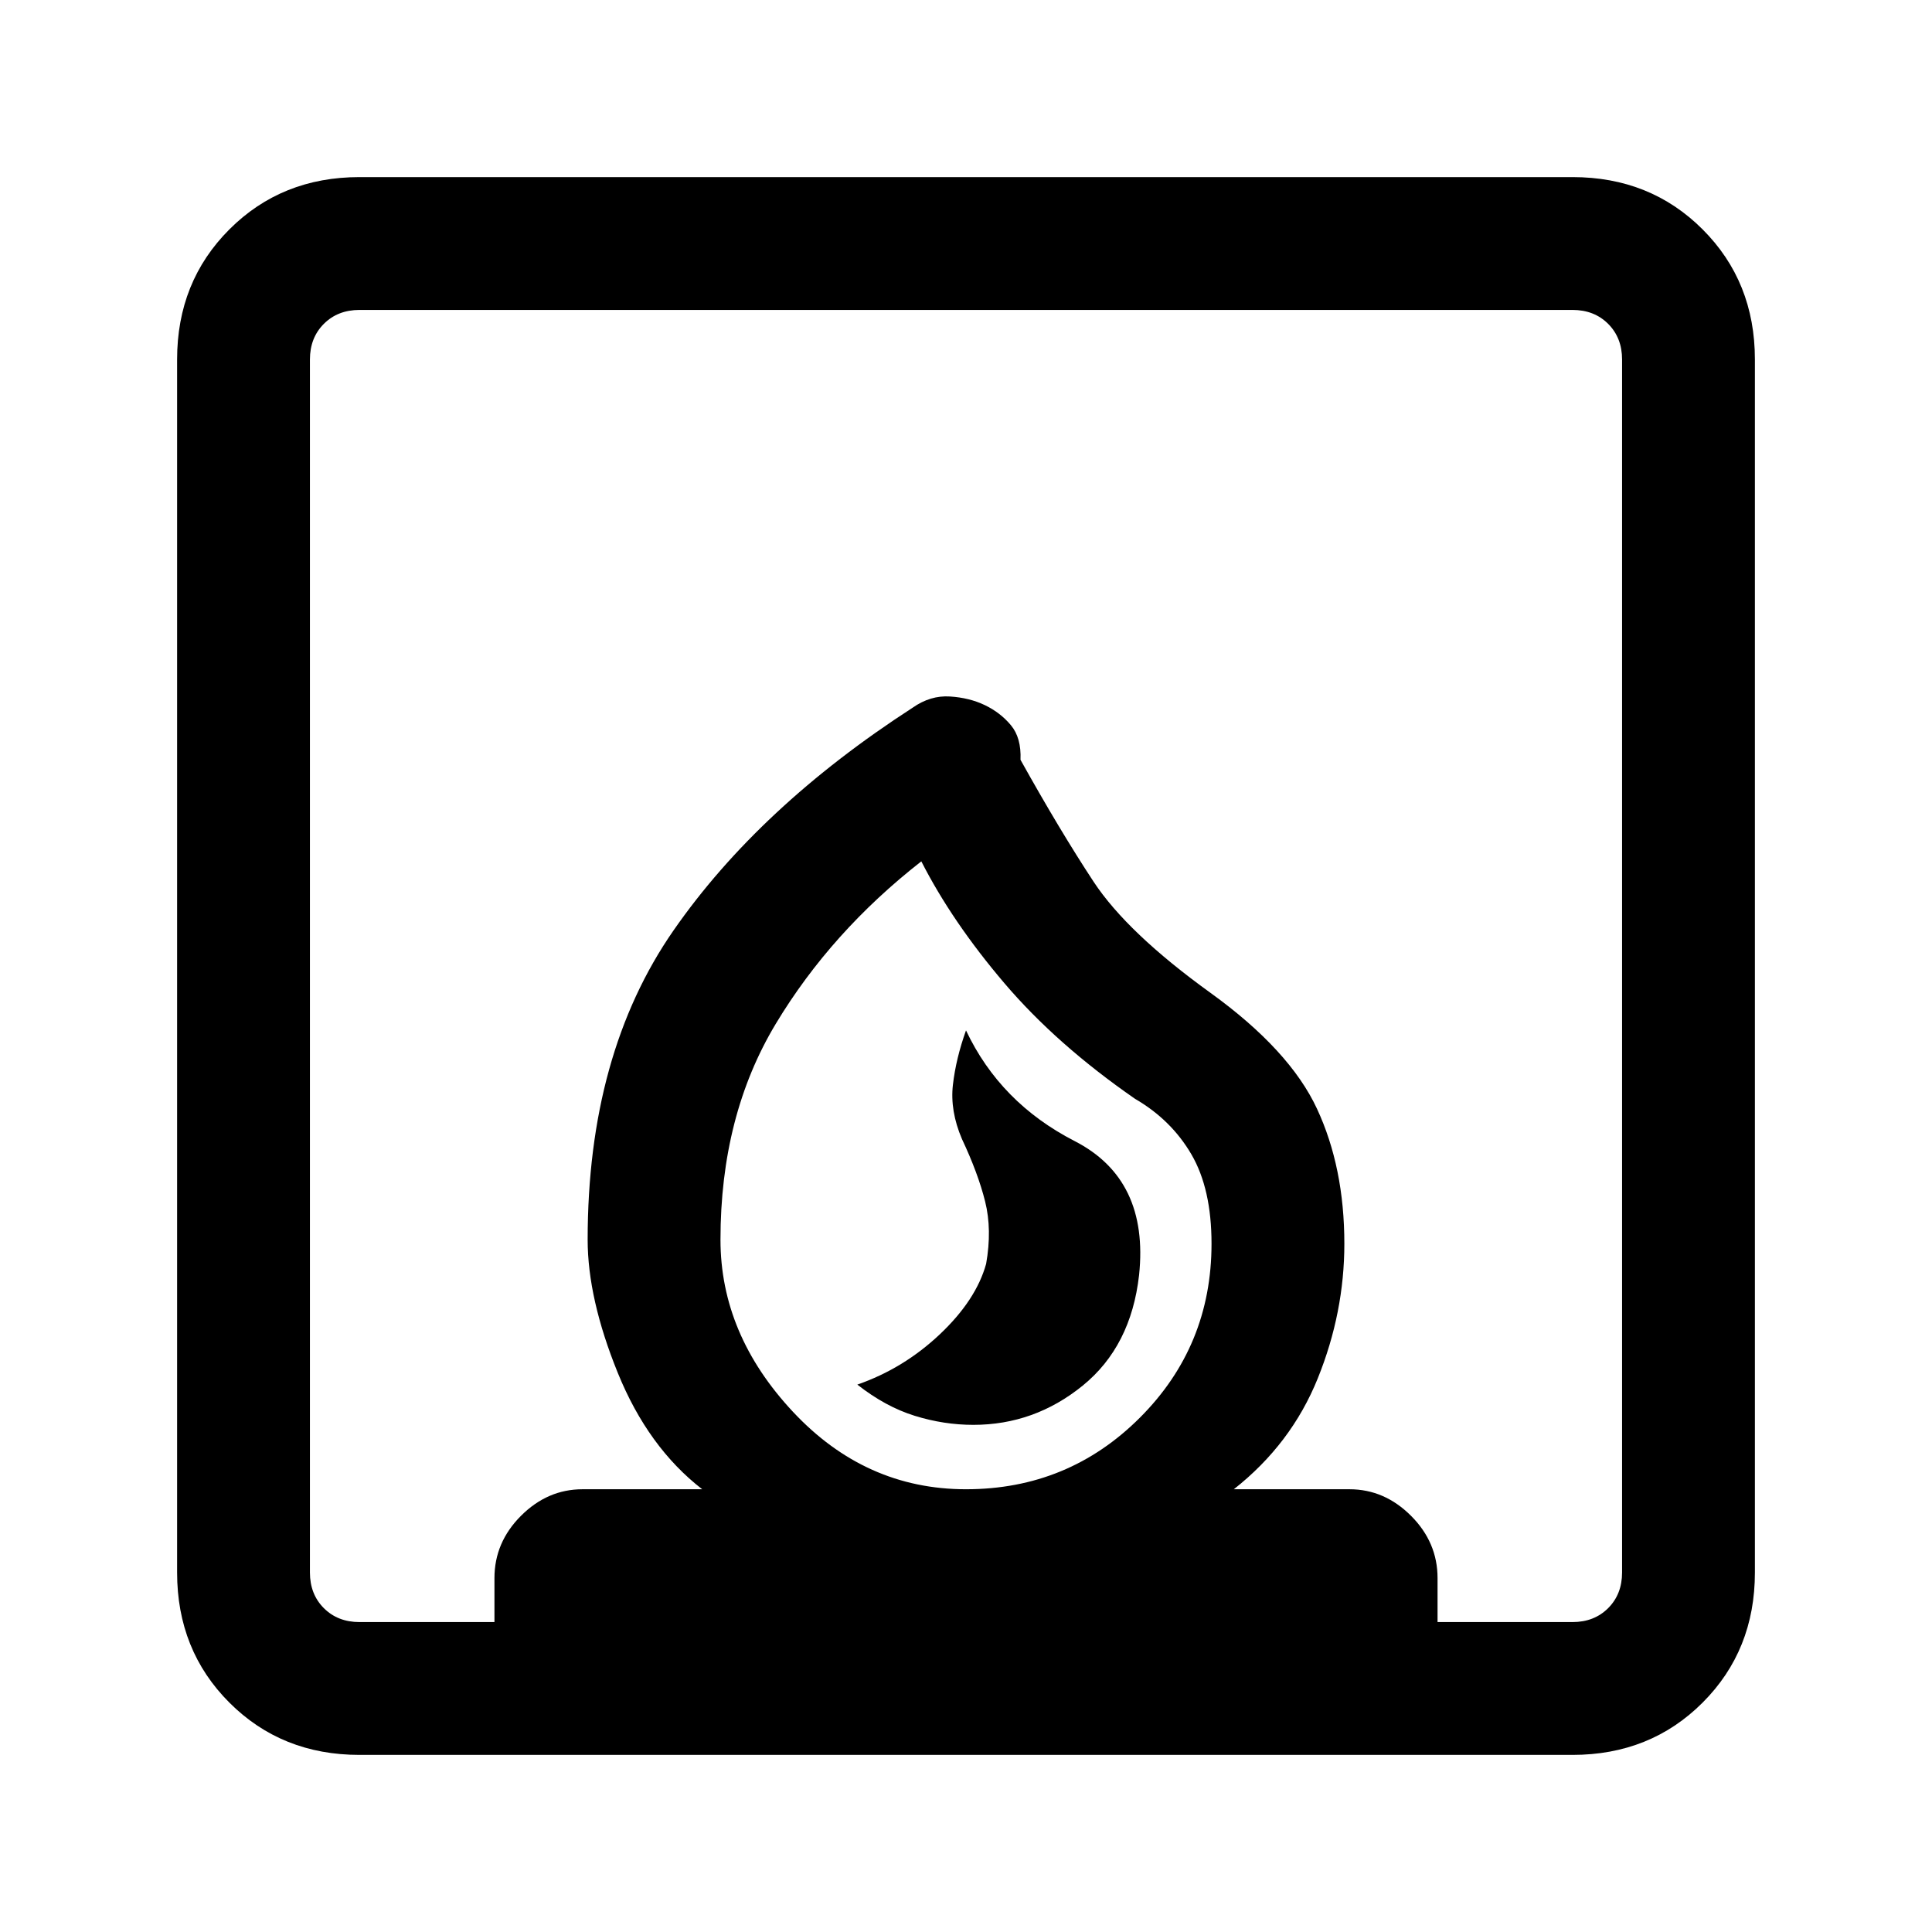 <svg xmlns="http://www.w3.org/2000/svg" height="24" viewBox="0 -960 960 960" width="24"><path d="M426-272q14 11 28.5 15.5t29.15 4.5Q514-252 538-271.5t28-54.93Q571-374 534-393q-37-19-54-55-5 14-6.5 27t4.5 27q8 17 11.5 31t.5 31q-5 18-23 35t-41 25ZM88-178.62v-602.76q0-38.66 25.98-64.64Q139.96-872 178.62-872h602.76q38.66 0 64.64 25.98Q872-820.04 872-781.38v602.76q0 38.66-25.98 64.64Q820.04-88 781.38-88H178.62q-38.66 0-64.64-25.98Q88-139.96 88-178.62ZM480-220q50.83 0 86.42-35.58Q602-291.17 602-342q0-27.25-10-44.4-10-17.14-28-27.6-39-27-64.96-57.5Q473.07-502 457.8-532q-44.8 35-72.3 80.69Q358-405.61 358-344q0 47 36 85.5t86 38.5Zm-301.38 66h67.07v-21.86q0-17.76 13.19-30.95Q272.08-220 289.46-220h59.46Q322-240.85 307-277.77T292-344q0-92.23 42.65-153.65 42.66-61.43 118.88-110.73 8.78-6.16 18.47-5.54 9.69.61 17.38 4.3 7.7 3.7 12.93 9.97 5.23 6.26 4.77 17.19 19.54 35.07 36.3 60.54 16.77 25.46 58.16 55.3 39.31 28.39 52.88 57.58Q668-379.85 668-342q0 34.18-13.19 66.86T613.08-220h57.46q17.38 0 30.58 13.19 13.19 13.19 13.19 30.95V-154h67.07q10.77 0 17.7-6.92 6.92-6.93 6.92-17.7v-602.76q0-10.77-6.92-17.7-6.93-6.92-17.7-6.92H178.62q-10.77 0-17.7 6.92-6.92 6.93-6.92 17.7v602.76q0 10.77 6.92 17.7 6.93 6.92 17.7 6.92ZM480-220Z"/></svg>